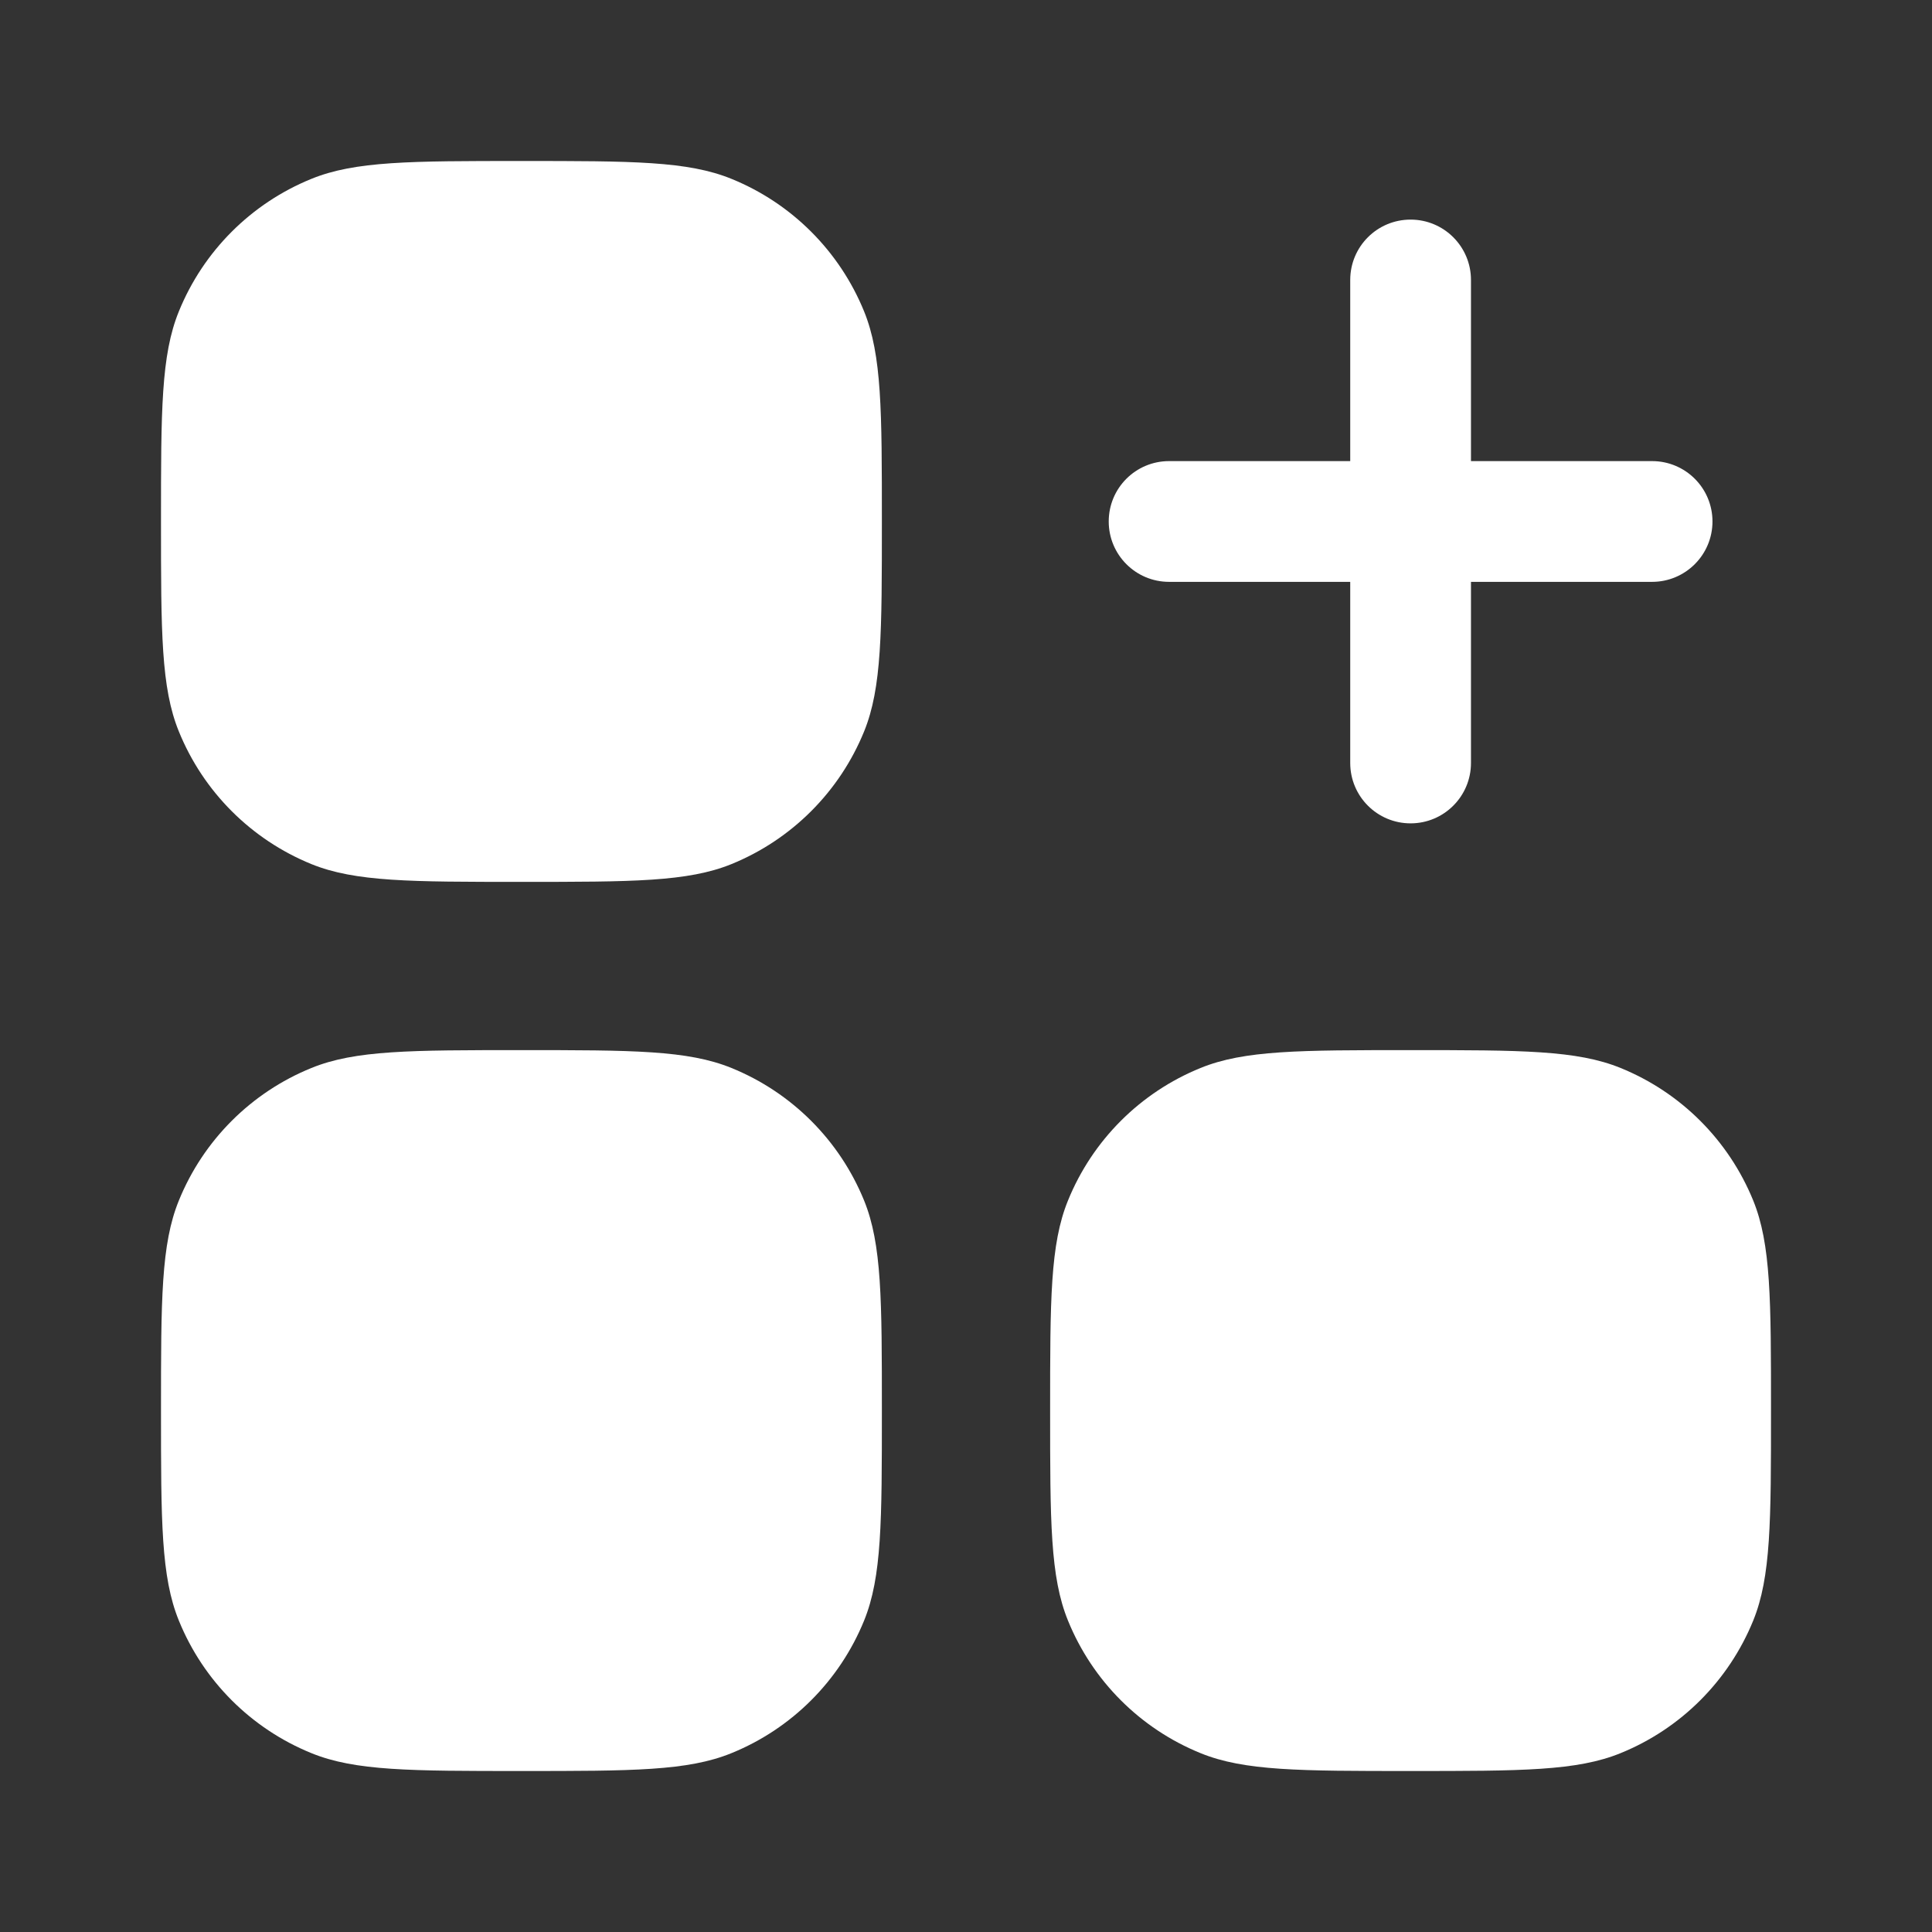 <?xml version="1.0" ?><svg fill="none" height="24" viewBox="0 0 24 24" width="24" xmlns="http://www.w3.org/2000/svg"><rect x="0" y="0" width="24" height="24" fill="#333333" stroke="none"/><path d="M2 6.478C2 5.101 2 4.412 2.222 3.868C2.526 3.12 3.12 2.526 3.868 2.222C4.412 2 5.101 2 6.478 2V2C7.854 2 8.543 2 9.087 2.222C9.835 2.526 10.429 3.12 10.734 3.868C10.955 4.412 10.955 5.101 10.955 6.478V6.478C10.955 7.854 10.955 8.543 10.734 9.087C10.429 9.835 9.835 10.429 9.087 10.734C8.543 10.955 7.854 10.955 6.478 10.955V10.955C5.101 10.955 4.412 10.955 3.868 10.734C3.12 10.429 2.526 9.835 2.222 9.087C2 8.543 2 7.854 2 6.478V6.478Z" fill="#ffffff"/><path d="M2 17.522C2 16.146 2 15.457 2.222 14.913C2.526 14.165 3.12 13.571 3.868 13.267C4.412 13.045 5.101 13.045 6.478 13.045V13.045C7.854 13.045 8.543 13.045 9.087 13.267C9.835 13.571 10.429 14.165 10.734 14.913C10.955 15.457 10.955 16.146 10.955 17.522V17.522C10.955 18.899 10.955 19.588 10.734 20.132C10.429 20.88 9.835 21.474 9.087 21.778C8.543 22 7.854 22 6.478 22V22C5.101 22 4.412 22 3.868 21.778C3.12 21.474 2.526 20.88 2.222 20.132C2 19.588 2 18.899 2 17.522V17.522Z" fill="#ffffff"/><path d="M13.045 17.522C13.045 16.146 13.045 15.457 13.267 14.913C13.571 14.165 14.165 13.571 14.913 13.267C15.457 13.045 16.146 13.045 17.523 13.045V13.045C18.899 13.045 19.588 13.045 20.132 13.267C20.88 13.571 21.474 14.165 21.779 14.913C22 15.457 22 16.146 22 17.522V17.522C22 18.899 22 19.588 21.779 20.132C21.474 20.88 20.88 21.474 20.132 21.778C19.588 22 18.899 22 17.523 22V22C16.146 22 15.457 22 14.913 21.778C14.165 21.474 13.571 20.88 13.267 20.132C13.045 19.588 13.045 18.899 13.045 17.522V17.522Z" fill="#ffffff"/><path clip-rule="evenodd" d="M16.773 9.478C16.773 9.892 17.108 10.228 17.523 10.228C17.937 10.228 18.273 9.892 18.273 9.478V7.228H20.523C20.937 7.228 21.273 6.892 21.273 6.478C21.273 6.063 20.937 5.728 20.523 5.728H18.273V3.478C18.273 3.063 17.937 2.728 17.523 2.728C17.108 2.728 16.773 3.063 16.773 3.478L16.773 5.728H14.523C14.108 5.728 13.773 6.063 13.773 6.478C13.773 6.892 14.108 7.228 14.523 7.228H16.773L16.773 9.478Z" fill="#ffffff" fill-rule="evenodd"/></svg>